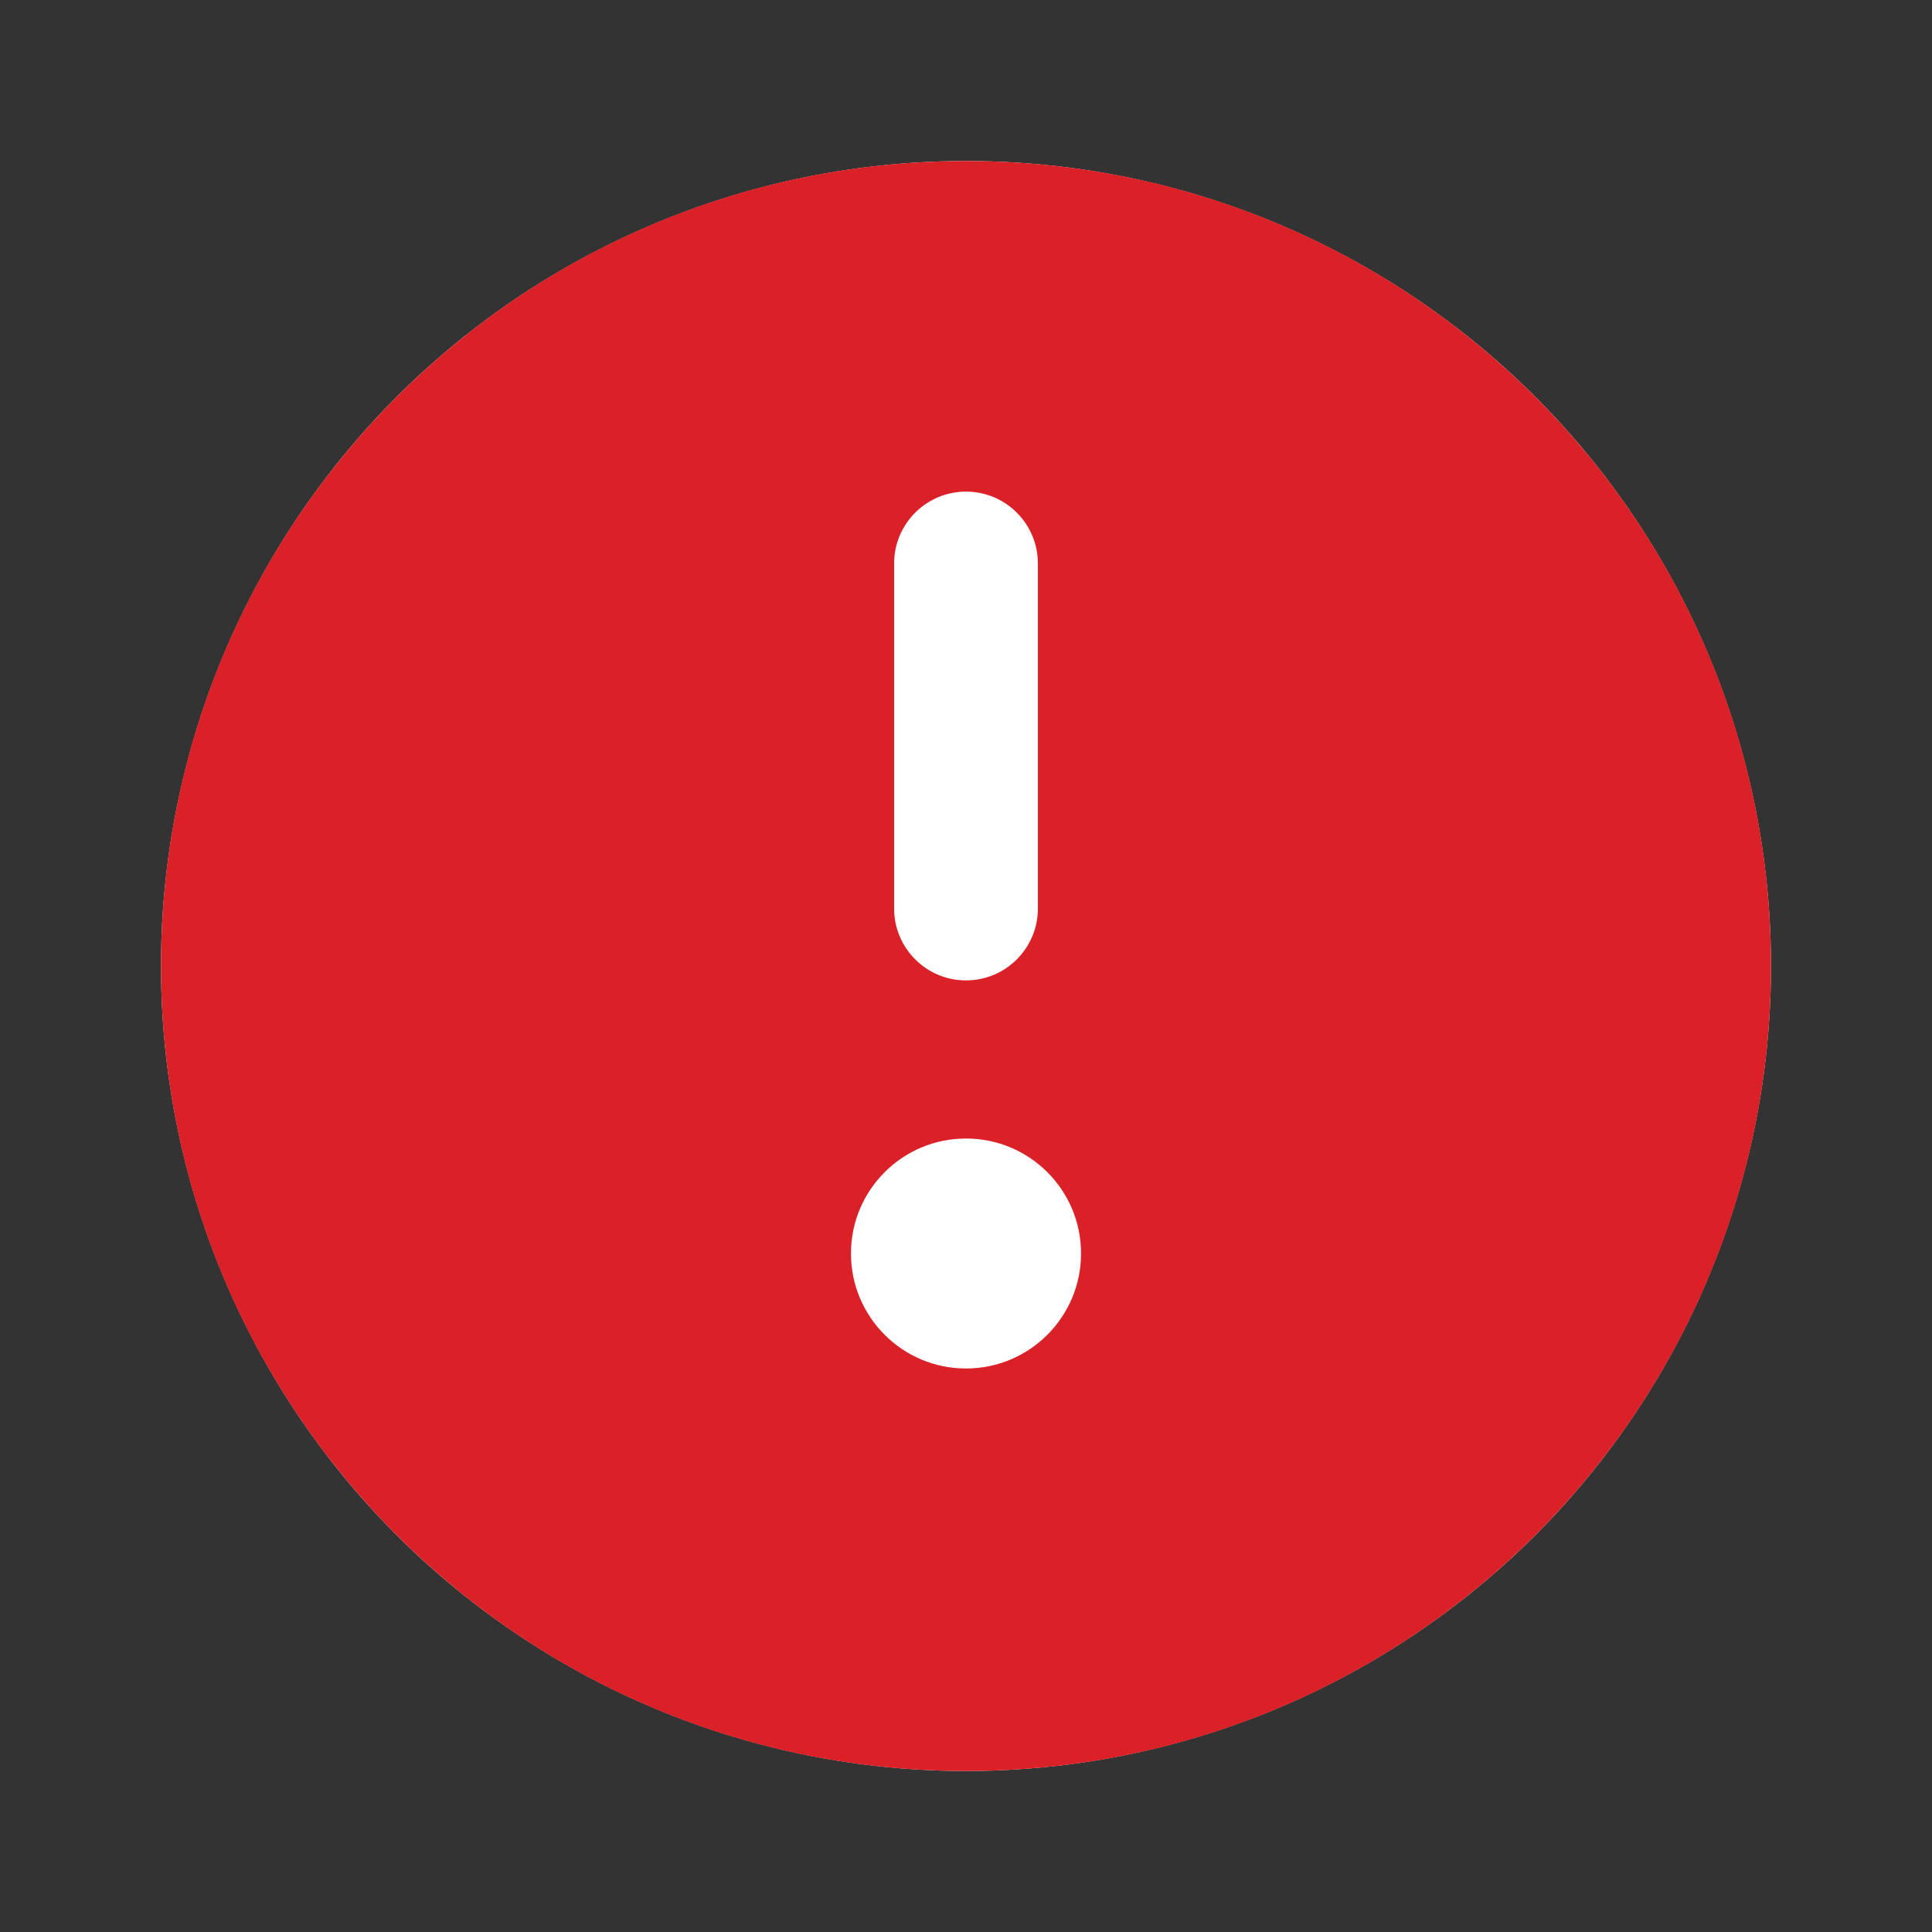 <svg viewBox="0 0 24 24" fill="none" xmlns="http://www.w3.org/2000/svg">
<rect x="0" y="0" width="24" height="24" fill="#333333" stroke="none"/>
<circle cx="12" cy="12" r="10" fill="white"/>
<path fill-rule="evenodd" clip-rule="evenodd" d="M22 12C22 17.523 17.523 22 12 22C6.477 22 2 17.523 2 12C2 6.477 6.477 2 12 2C17.523 2 22 6.477 22 12ZM12 6.107C12.493 6.107 12.893 6.507 12.893 7V11.286C12.893 11.779 12.493 12.179 12 12.179C11.507 12.179 11.107 11.779 11.107 11.286V7C11.107 6.507 11.507 6.107 12 6.107ZM12 17C12.789 17 13.429 16.36 13.429 15.571C13.429 14.782 12.789 14.143 12 14.143C11.211 14.143 10.571 14.782 10.571 15.571C10.571 16.36 11.211 17 12 17Z" fill="#DA2128"/>
</svg>
